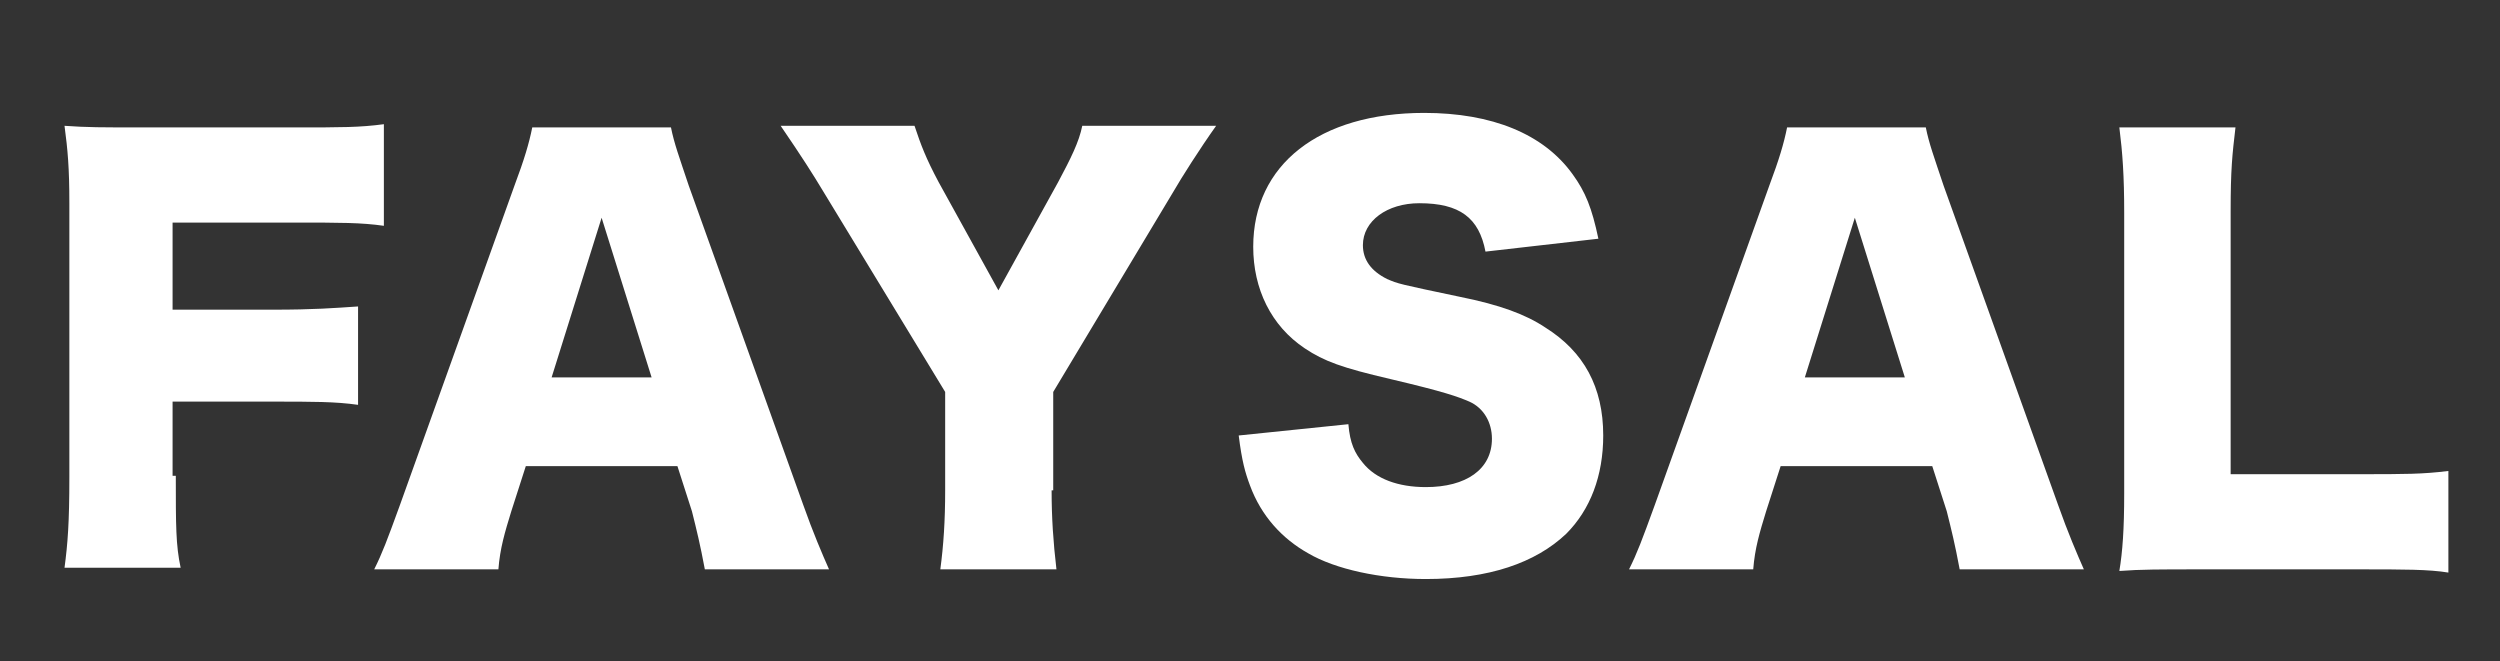 <?xml version="1.0" encoding="utf-8"?>
<!-- Generator: Adobe Illustrator 27.0.0, SVG Export Plug-In . SVG Version: 6.00 Build 0)  -->
<svg version="1.1" id="Layer_1" xmlns="http://www.w3.org/2000/svg" xmlns:xlink="http://www.w3.org/1999/xlink" x="0px" y="0px"
	 viewBox="0 0 155 41" style="enable-background:new 0 0 155 41;" xml:space="preserve">
<rect x="0" y="0" width="155" height="41" fill="#333333" stroke="none"/>
<style type="text/css">
	.st0{enable-background:new    ;}
	.st1{fill:#FFFFFF;}
</style>
<g class="st0">
	<path class="st1" d="M10.9,29.5c0,3.1,0,4.3,0.3,5.7H4c0.2-1.5,0.3-2.8,0.3-5.6V12.6c0-2.2-0.1-3.3-0.3-4.8
		c1.4,0.1,2.3,0.1,4.8,0.1h9.5c2.9,0,4,0,5.5-0.2v6.3c-1.4-0.2-2.7-0.2-5.5-0.2h-7.6v5.4h6.2c2.6,0,3.8-0.1,5.3-0.2v6.1
		c-1.4-0.2-2.8-0.2-5.3-0.2h-6.2V29.5z"/>
	<path class="st1" d="M43.7,35.3c-0.3-1.6-0.5-2.4-0.8-3.6l-0.9-2.8h-9.4l-0.9,2.8c-0.4,1.3-0.7,2.3-0.8,3.6h-7.7
		c0.5-1,0.8-1.8,1.6-4l7.1-19.8c0.6-1.6,0.9-2.6,1.1-3.6h8.6c0.2,1,0.5,1.8,1.1,3.6l7.1,19.8c0.6,1.7,1.2,3.1,1.6,4H43.7z
		 M37.3,13.5l-3.1,9.9h6.2L37.3,13.5z"/>
	<path class="st1" d="M65.2,30.4c0,1.7,0.1,3.2,0.3,4.9h-7.2c0.2-1.5,0.3-3,0.3-4.9v-6.1l-7.6-12.5c-0.6-1-1.3-2.1-2.6-4h8.3
		c0.4,1.2,0.7,2,1.5,3.5l3.7,6.7l3.7-6.7c0.8-1.5,1.3-2.5,1.5-3.5h8.3c-1,1.4-2.2,3.3-2.6,4l-7.5,12.5V30.4z"/>
	<path class="st1" d="M83.6,26.3c0.1,1.2,0.4,1.8,0.9,2.4c0.8,1,2.2,1.5,3.9,1.5c2.5,0,4.1-1.1,4.1-3c0-1-0.5-1.9-1.4-2.3
		c-0.7-0.3-1.5-0.6-4.9-1.4c-3-0.7-4.1-1.1-5.3-1.9c-2.1-1.4-3.2-3.7-3.2-6.3c0-5.1,4.1-8.3,10.6-8.3c4.2,0,7.4,1.3,9.2,3.8
		c0.8,1.1,1.2,2.1,1.6,4l-7,0.8c-0.4-2.1-1.6-3-4.1-3c-2,0-3.5,1.1-3.5,2.6c0,0.9,0.5,1.6,1.5,2.1c0.7,0.3,0.7,0.3,4.5,1.1
		c2.5,0.5,4.1,1.1,5.3,1.9c2.4,1.5,3.6,3.7,3.6,6.7c0,2.5-0.8,4.6-2.3,6.1c-1.9,1.8-4.8,2.8-8.7,2.8c-2.8,0-5.6-0.6-7.3-1.6
		c-1.6-0.9-2.9-2.3-3.6-4.2c-0.3-0.8-0.5-1.5-0.7-3.1L83.6,26.3z"/>
	<path class="st1" d="M121.5,35.3c-0.3-1.6-0.5-2.4-0.8-3.6l-0.9-2.8h-9.4l-0.9,2.8c-0.4,1.3-0.7,2.3-0.8,3.6H101
		c0.5-1,0.8-1.8,1.6-4l7.1-19.8c0.6-1.6,0.9-2.6,1.1-3.6h8.6c0.2,1,0.5,1.8,1.1,3.6l7.1,19.8c0.6,1.7,1.2,3.1,1.6,4H121.5z
		 M115,13.5l-3.1,9.9h6.2L115,13.5z"/>
	<path class="st1" d="M136.3,35.3c-2.3,0-3.6,0-4.9,0.1c0.2-1.2,0.3-2.6,0.3-4.8V13.2c0-2.3-0.1-3.7-0.3-5.3h7.2
		c-0.2,1.7-0.3,2.6-0.3,5.2v16.3h8c2.8,0,3.9,0,5.5-0.2v6.3c-1.2-0.2-2.8-0.2-5.5-0.2H136.3z"/>
</g>
</svg>
